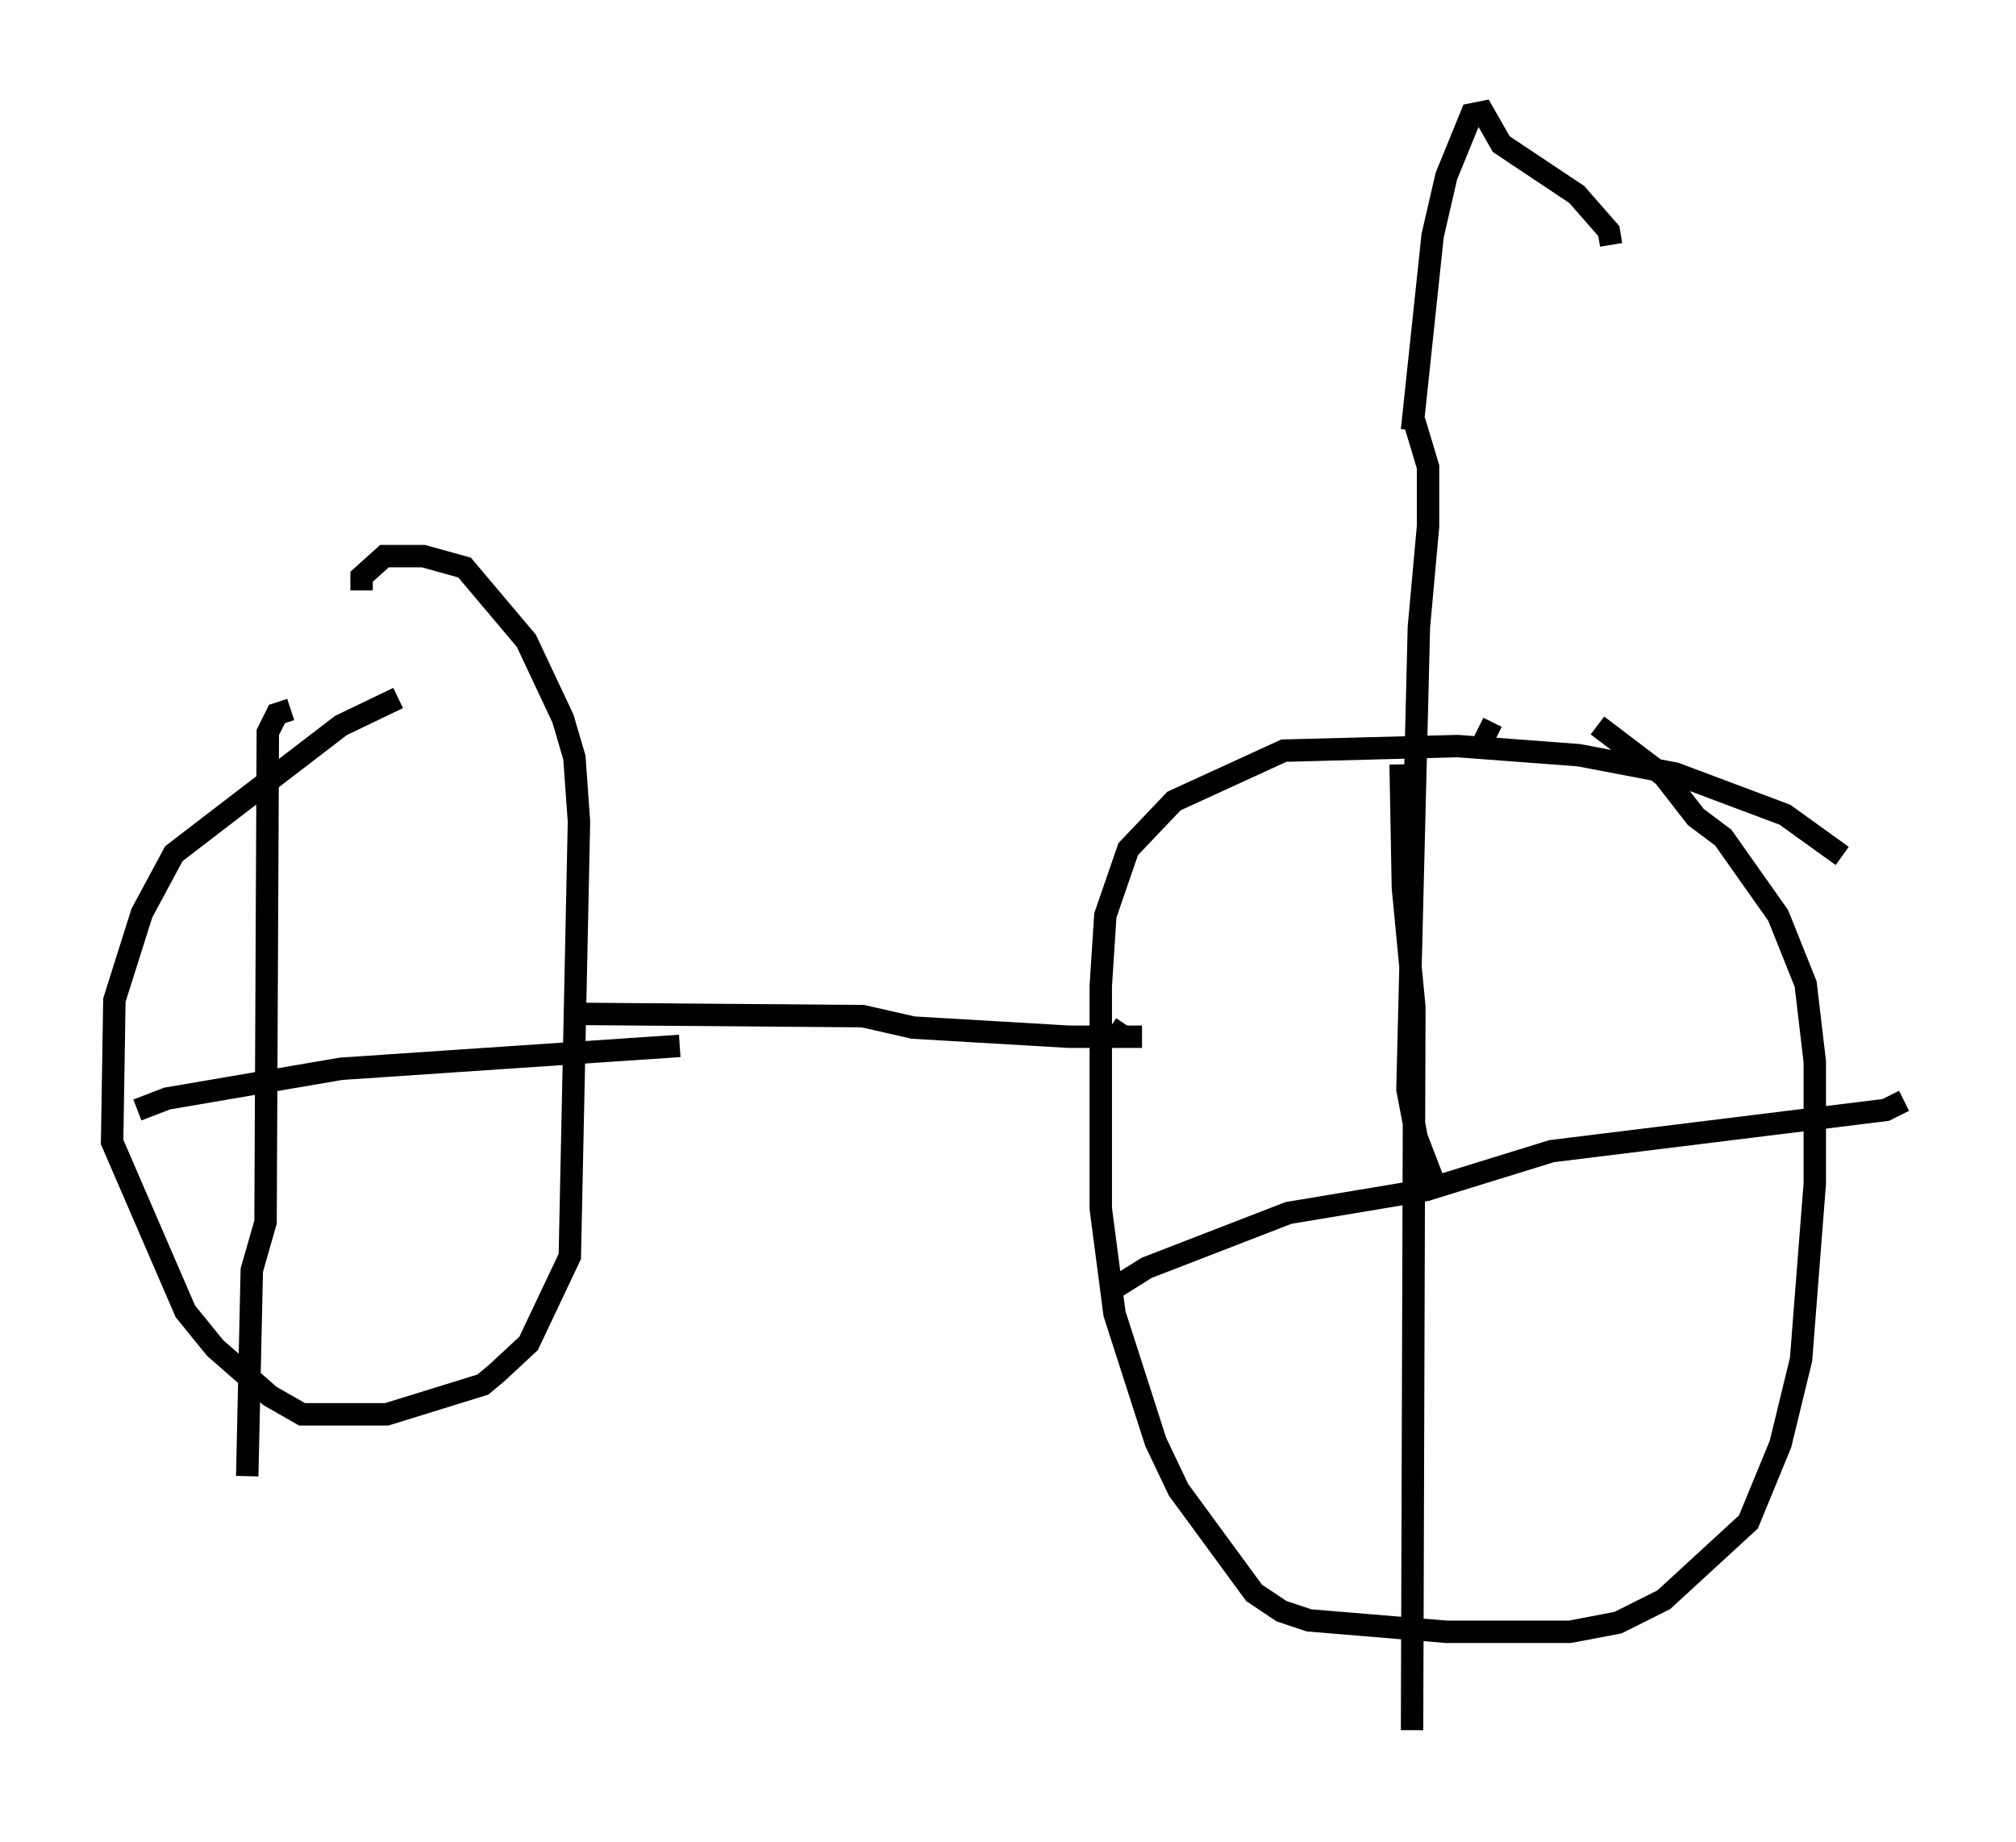 <?xml version="1.0" encoding="utf-8" ?>
<svg baseProfile="full" height="82.174" version="1.1" width="89.932" xmlns="http://www.w3.org/2000/svg" xmlns:ev="http://www.w3.org/2001/xml-events" xmlns:xlink="http://www.w3.org/1999/xlink"><defs /><rect fill="white" height="82.174" width="89.932" x="0" y="0" /><path d="M20.313, 30.521 m-2.552, 0.613 l-2.552, 1.225 -7.452, 5.717 l-1.429, 2.654 -1.225, 3.879 l-0.102, 6.329 3.267, 7.554 l1.327, 1.633 2.45, 2.144 l1.429, 0.817 3.777, 0.0 l4.288, -1.327 0.613, -0.51 l1.429, -1.327 1.838, -3.879 l0.408, -19.396 -0.204, -2.858 l-0.51, -1.735 -1.633, -3.471 l-2.756, -3.267 -1.838, -0.51 l-1.735, 0.0 -1.021, 0.919 l0.0, 0.613 m66.049, 11.842 l-2.552, -1.838 -4.9, -1.838 l-4.288, -0.817 -5.41, -0.408 l-7.758, 0.204 -4.9, 2.246 l-2.042, 2.144 -1.021, 2.96 l-0.204, 3.165 0.0, 9.902 l0.613, 4.696 1.838, 5.717 l1.021, 2.144 3.369, 4.594 l1.225, 0.817 1.225, 0.408 l6.125, 0.51 5.513, 0.0 l2.144, -0.408 2.042, -1.021 l3.777, -3.471 1.429, -3.471 l0.919, -3.777 0.613, -7.861 l0.0, -5.41 -0.408, -3.471 l-1.225, -3.063 -2.45, -3.471 l-1.225, -0.919 -1.429, -1.838 l-2.96, -2.246 m-8.779, 1.735 l0.102, 5.513 0.51, 5.308 l-0.102, 32.259 m-13.475, -19.6 l1.633, -1.021 6.329, -2.45 l6.125, -1.021 5.615, -1.735 l14.904, -1.838 0.817, -0.408 m-71.97, -17.456 l-0.613, 0.204 -0.408, 0.817 l-0.102, 21.846 -0.613, 2.144 l-0.204, 9.188 m-4.9, -16.334 l1.327, -0.51 7.758, -1.327 l15.109, -1.021 m-4.594, -1.429 l12.761, 0.102 2.246, 0.51 l6.942, 0.408 3.267, 0.0 l-0.817, 0.0 -0.613, -0.408 m17.252, -12.965 l-0.817, -0.408 m-1.735, 20.927 l-1.021, -2.654 -0.408, -2.144 l0.51, -20.621 0.408, -4.492 l0.0, -2.654 -0.613, -2.042 m-0.102, 0.408 l0.919, -8.677 0.613, -2.654 l1.123, -2.756 0.51, -0.102 l0.817, 1.429 3.369, 2.246 l1.429, 1.633 0.102, 0.613 " fill="none" stroke="black" stroke-width="1" /></svg>